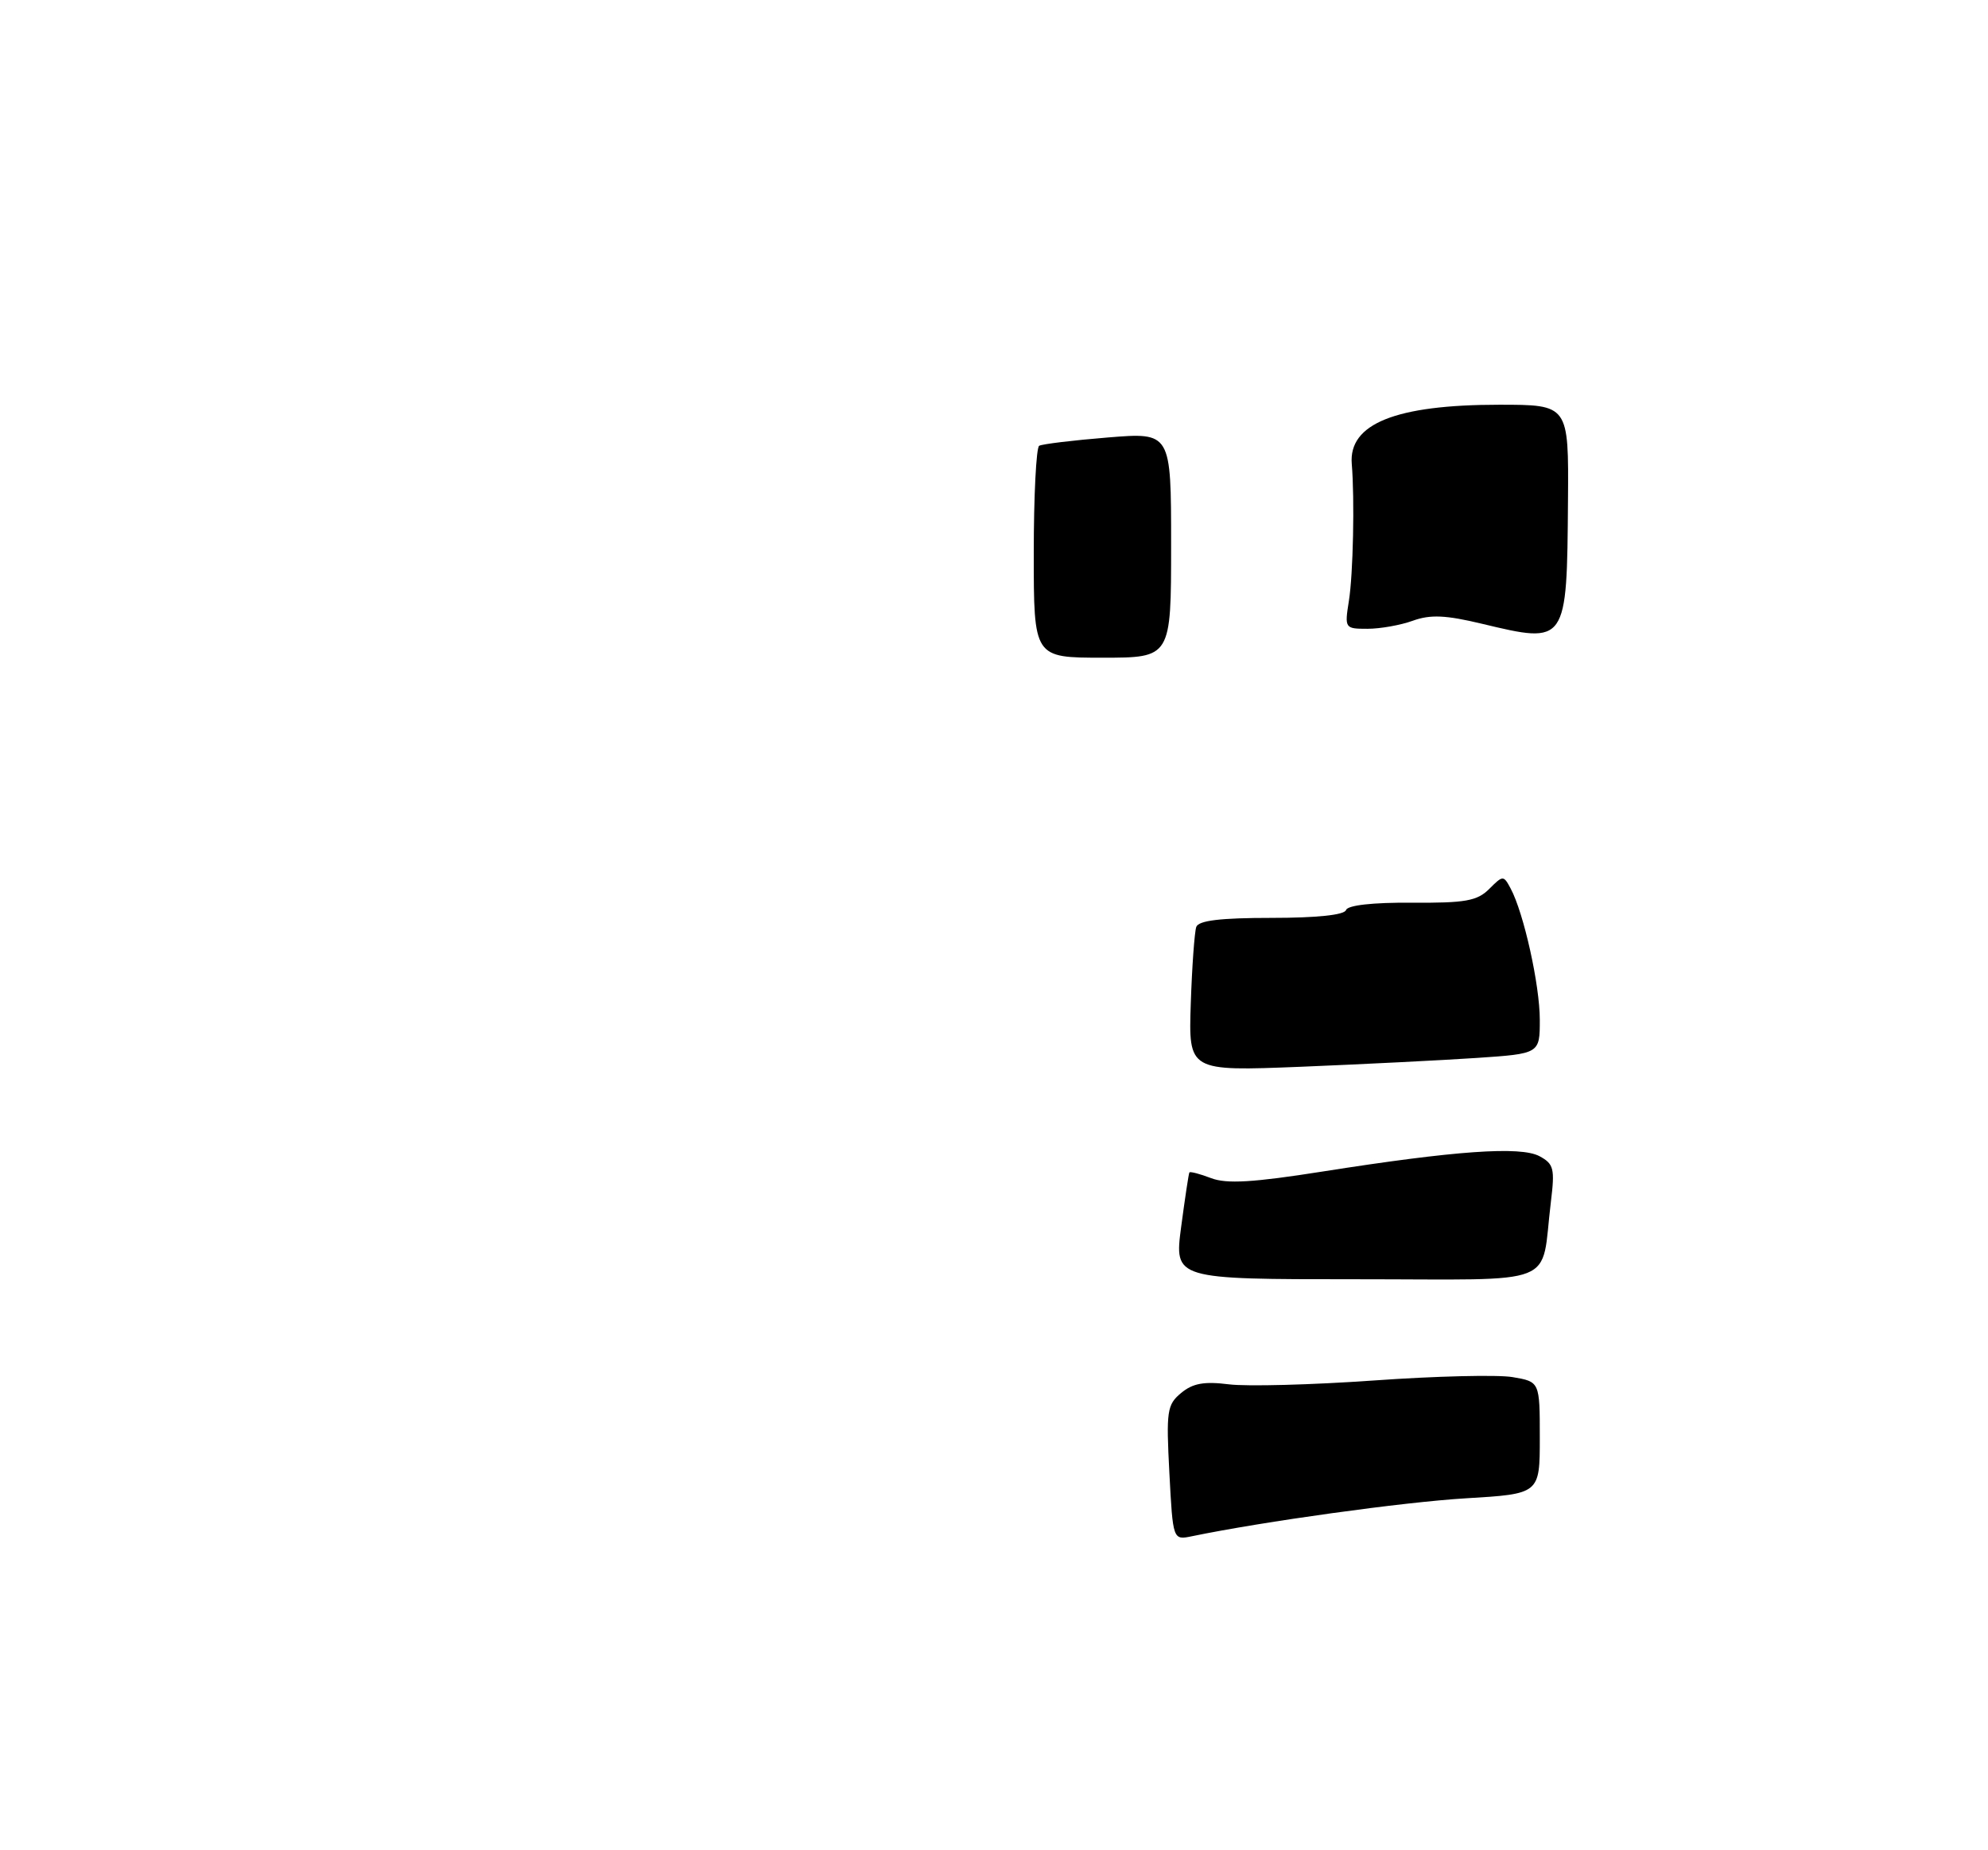 <?xml version="1.0" encoding="UTF-8" standalone="no"?>
<!DOCTYPE svg PUBLIC "-//W3C//DTD SVG 1.1//EN" "http://www.w3.org/Graphics/SVG/1.1/DTD/svg11.dtd" >
<svg xmlns="http://www.w3.org/2000/svg" xmlns:xlink="http://www.w3.org/1999/xlink" version="1.1" viewBox="0 0 275 256">
 <g >
 <path fill="currentColor"
d=" M 161.76 203.80 C 161.31 195.23 161.43 194.36 163.38 192.74 C 165.00 191.39 166.57 191.11 170.00 191.54 C 172.47 191.85 181.47 191.61 189.99 191.01 C 198.51 190.40 207.18 190.19 209.24 190.54 C 213.00 191.18 213.00 191.18 213.00 198.94 C 213.00 206.70 213.00 206.70 202.75 207.31 C 194.12 207.83 174.72 210.52 164.87 212.56 C 162.25 213.10 162.25 213.10 161.76 203.80 Z  M 163.39 169.75 C 163.92 165.76 164.43 162.37 164.53 162.22 C 164.64 162.07 165.99 162.42 167.53 163.01 C 169.67 163.83 173.34 163.61 182.92 162.10 C 201.33 159.20 210.32 158.57 212.95 159.97 C 214.94 161.04 215.10 161.68 214.53 166.33 C 213.07 178.24 216.18 177.00 187.64 177.00 C 162.43 177.00 162.43 177.00 163.39 169.75 Z  M 164.72 138.86 C 164.89 133.71 165.24 128.94 165.48 128.25 C 165.81 127.36 168.83 127.00 175.89 127.00 C 182.13 127.00 185.97 126.60 186.19 125.92 C 186.42 125.25 189.86 124.86 195.30 124.90 C 202.69 124.95 204.34 124.66 206.00 123.00 C 207.91 121.09 207.98 121.09 208.97 122.94 C 210.79 126.34 213.00 136.31 213.00 141.10 C 213.00 145.79 213.00 145.79 204.25 146.38 C 199.44 146.70 188.50 147.25 179.95 147.60 C 164.41 148.22 164.41 148.22 164.72 138.86 Z  M 143.00 76.56 C 143.00 68.62 143.34 61.92 143.75 61.68 C 144.16 61.44 148.44 60.92 153.25 60.53 C 162.00 59.82 162.00 59.82 162.00 75.41 C 162.00 91.00 162.00 91.00 152.50 91.00 C 143.00 91.00 143.00 91.00 143.00 76.56 Z  M 205.02 86.31 C 199.98 85.10 197.87 85.01 195.45 85.88 C 193.75 86.50 190.92 87.00 189.17 87.00 C 186.03 87.00 185.99 86.94 186.59 83.15 C 187.18 79.48 187.40 69.10 186.99 64.19 C 186.53 58.63 193.07 56.00 207.37 56.00 C 217.00 56.00 217.00 56.00 216.90 69.25 C 216.75 89.13 216.76 89.12 205.02 86.31 Z "/>
</g>
</svg>